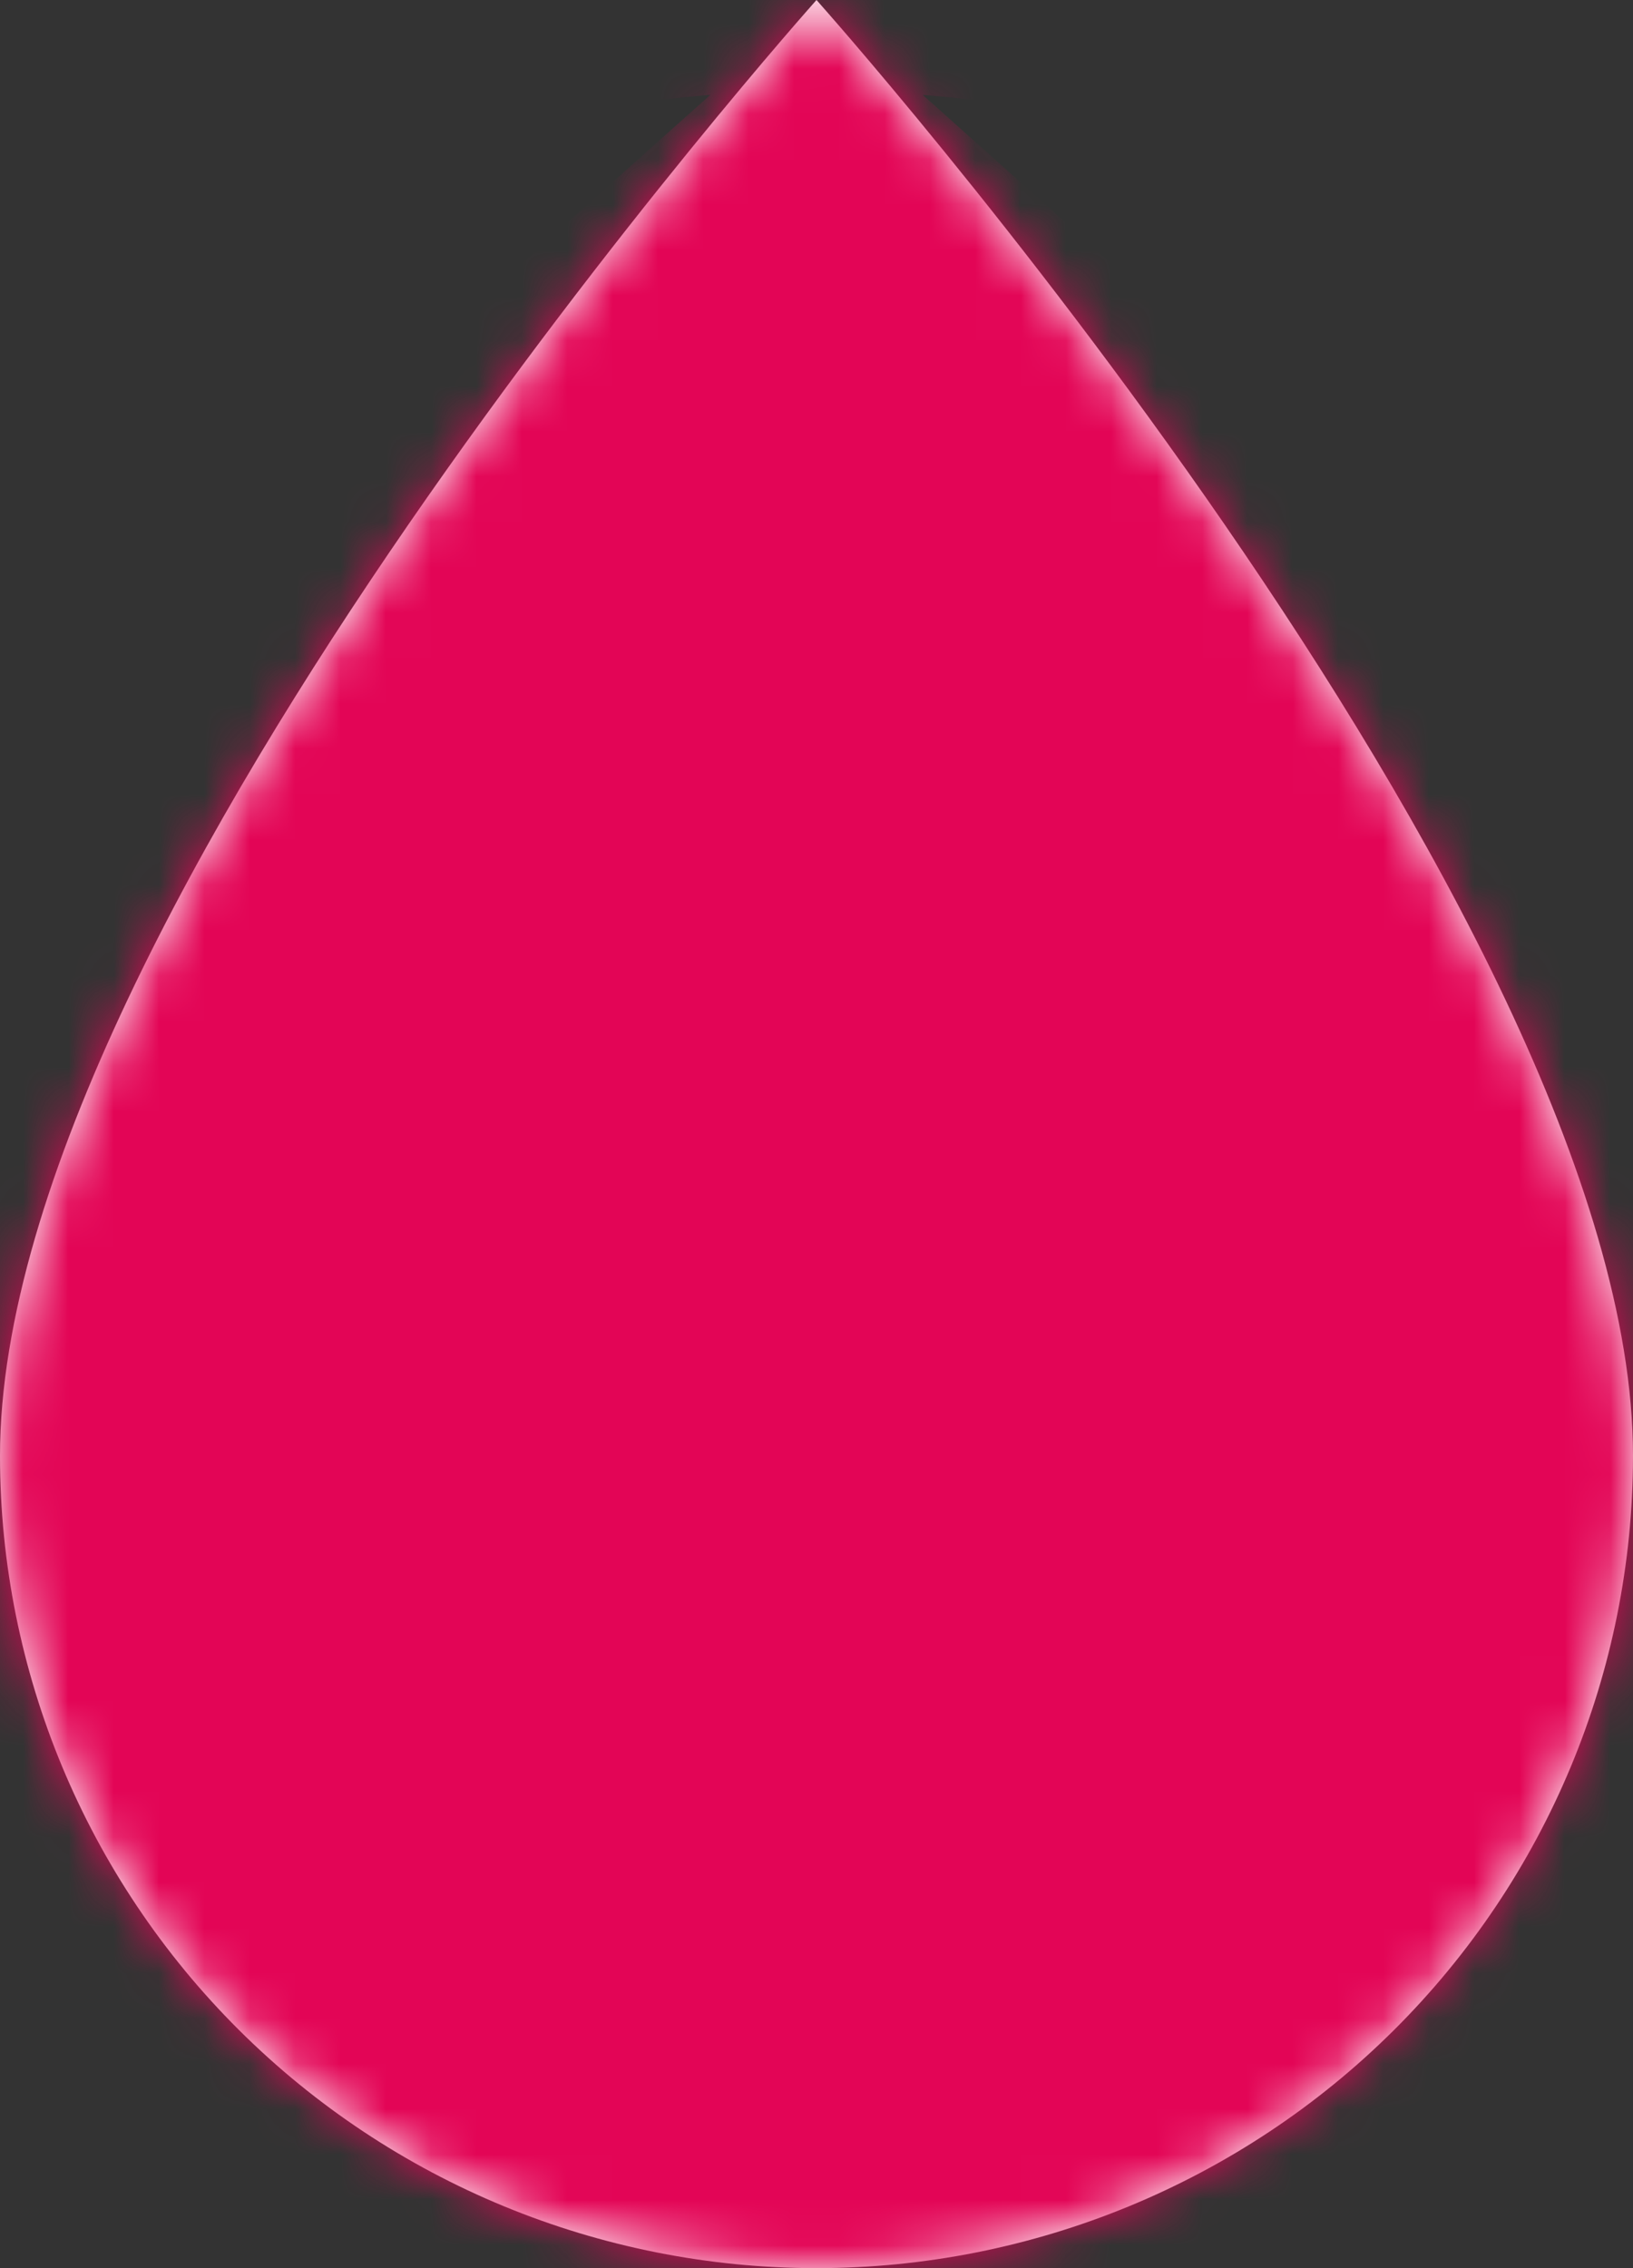 <svg xmlns="http://www.w3.org/2000/svg" width="36" height="50" fill="none" viewBox="0 0 36 50"><rect x="0" y="0" width="36" height="50" fill="#333333" stroke="none"/><mask id="path-1-inside-1" fill="#fff"><path d="M18 50C13.226 50 8.648 48.113 5.272 44.754C1.896 41.395 0 36.84 0 32.09C0 20.149 18 0 18 0C18 0 36 20.149 36 32.09C36 36.84 34.104 41.395 30.728 44.754C27.352 48.113 22.774 50 18 50V50Z"/></mask><path fill="#fff" d="M18 50C13.226 50 8.648 48.113 5.272 44.754C1.896 41.395 0 36.84 0 32.09C0 20.149 18 0 18 0C18 0 36 20.149 36 32.09C36 36.84 34.104 41.395 30.728 44.754C27.352 48.113 22.774 50 18 50V50Z"/><path fill="#E30556" d="M0 32.09L-48 32.09L0 32.09ZM18 0L53.797 -31.978L18 -72.049L-17.797 -31.978L18 0ZM18 2C25.879 2 33.484 5.112 39.129 10.729L-28.584 78.78C-16.189 91.114 0.573 98 18 98L18 2ZM39.129 10.729C44.781 16.353 48 24.032 48 32.09L-48 32.09C-48 49.648 -40.988 66.438 -28.584 78.78L39.129 10.729ZM48 32.09C48 39.701 45.576 43.888 46.204 42.56C46.382 42.185 47.085 40.892 48.524 38.805C49.856 36.871 51.288 35.022 52.431 33.615C52.982 32.938 53.416 32.424 53.672 32.125C53.799 31.977 53.879 31.886 53.903 31.858C53.915 31.845 53.913 31.847 53.896 31.867C53.887 31.877 53.874 31.891 53.858 31.909C53.85 31.919 53.84 31.929 53.83 31.941C53.825 31.946 53.82 31.952 53.814 31.959C53.811 31.962 53.807 31.967 53.806 31.968C53.801 31.973 53.797 31.978 18 0C-17.797 -31.978 -17.801 -31.973 -17.806 -31.968C-17.808 -31.966 -17.812 -31.96 -17.816 -31.957C-17.823 -31.949 -17.829 -31.941 -17.837 -31.933C-17.851 -31.917 -17.867 -31.899 -17.884 -31.88C-17.918 -31.842 -17.956 -31.799 -17.999 -31.751C-18.084 -31.654 -18.188 -31.537 -18.307 -31.4C-18.547 -31.127 -18.854 -30.773 -19.219 -30.347C-19.947 -29.498 -20.919 -28.344 -22.056 -26.945C-24.288 -24.201 -27.356 -20.267 -30.524 -15.67C-33.585 -11.228 -37.382 -5.245 -40.579 1.516C-43.326 7.324 -48 18.508 -48 32.09H48ZM18 0C-17.797 31.978 -17.801 31.973 -17.805 31.968C-17.807 31.967 -17.811 31.962 -17.814 31.959C-17.82 31.952 -17.825 31.946 -17.83 31.941C-17.84 31.929 -17.85 31.919 -17.858 31.909C-17.874 31.891 -17.887 31.877 -17.896 31.867C-17.913 31.847 -17.915 31.845 -17.903 31.858C-17.879 31.886 -17.799 31.977 -17.672 32.125C-17.416 32.424 -16.982 32.938 -16.431 33.615C-15.288 35.022 -13.856 36.871 -12.524 38.805C-11.085 40.892 -10.382 42.185 -10.204 42.56C-9.576 43.888 -12 39.701 -12 32.09H84C84 18.508 79.326 7.324 76.579 1.516C73.382 -5.245 69.585 -11.228 66.524 -15.67C63.356 -20.267 60.288 -24.201 58.056 -26.945C56.919 -28.344 55.947 -29.498 55.219 -30.347C54.854 -30.773 54.547 -31.127 54.307 -31.4C54.188 -31.537 54.084 -31.654 53.999 -31.751C53.956 -31.799 53.918 -31.842 53.884 -31.88C53.867 -31.899 53.851 -31.917 53.837 -31.933C53.83 -31.941 53.822 -31.949 53.816 -31.957C53.812 -31.96 53.808 -31.966 53.806 -31.968C53.801 -31.973 53.797 -31.978 18 0ZM-12 32.09C-12 24.032 -8.781 16.353 -3.128 10.729L64.584 78.78C76.988 66.438 84 49.648 84 32.09H-12ZM-3.128 10.729C2.516 5.112 10.121 2 18 2V98C35.427 98 52.189 91.114 64.584 78.78L-3.128 10.729Z" mask="url(#path-1-inside-1)"/></svg>